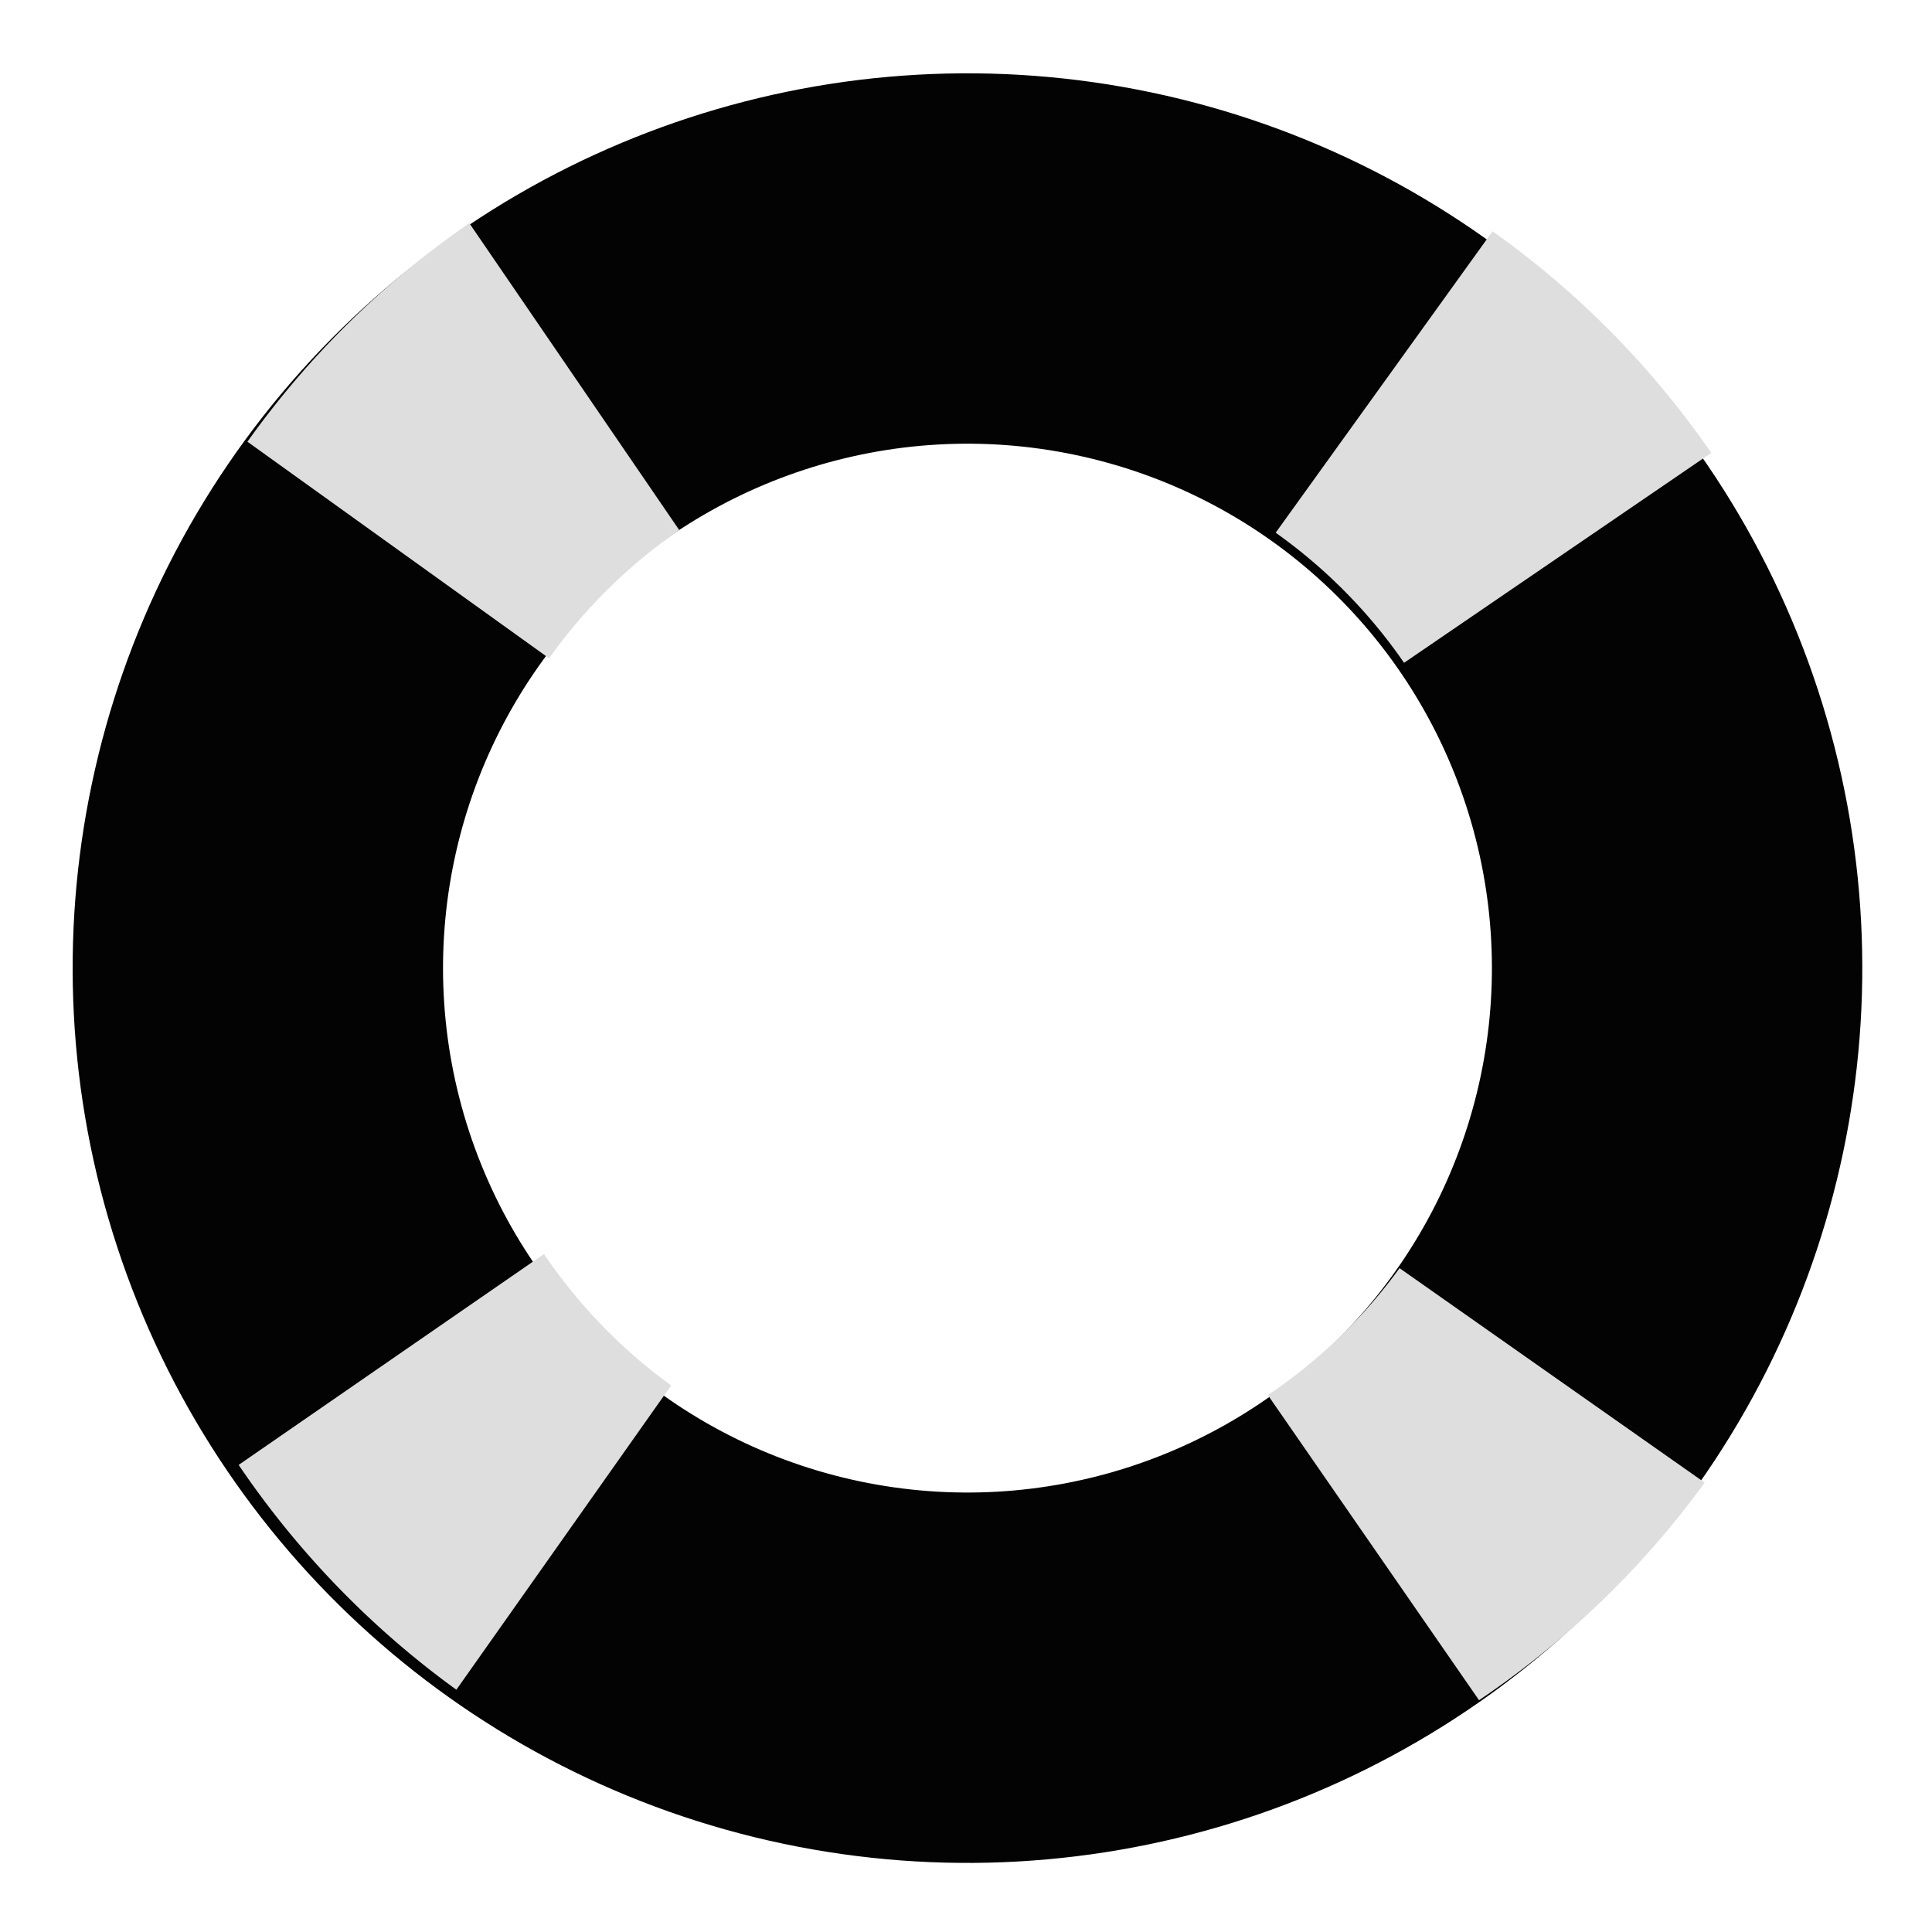 <?xml version="1.0" encoding="UTF-8" standalone="no"?>
<!-- Created with Inkscape (http://www.inkscape.org/) -->

<svg
   xmlns:dc="http://purl.org/dc/elements/1.1/"
   xmlns:cc="http://creativecommons.org/ns#"
   xmlns:rdf="http://www.w3.org/1999/02/22-rdf-syntax-ns#"
   xmlns:svg="http://www.w3.org/2000/svg"
   xmlns="http://www.w3.org/2000/svg"
   xmlns:sodipodi="http://sodipodi.sourceforge.net/DTD/sodipodi-0.dtd"
   xmlns:inkscape="http://www.inkscape.org/namespaces/inkscape"
   id="svg2"
   version="1.1"
   inkscape:version="0.91 r13725"
   width="64"
   height="64"
   viewBox="0 0 64 64"
   sodipodi:docname="kdump.svg"
   inkscape:export-filename="/Users/snow/Desktop/RHEL7-kdump"
   inkscape:export-xdpi="126.703"
   inkscape:export-ydpi="126.703">
  <defs
     id="defs6" />
  <sodipodi:namedview
     pagecolor="#ffffff"
     bordercolor="#666666"
     borderopacity="1"
     objecttolerance="10"
     gridtolerance="10"
     guidetolerance="10"
     inkscape:pageopacity="0"
     inkscape:pageshadow="2"
     inkscape:window-width="1440"
     inkscape:window-height="851"
     id="namedview4"
     showgrid="false"
     inkscape:zoom="1"
     inkscape:cx="44.125181"
     inkscape:cy="20.454697"
     inkscape:window-x="0"
     inkscape:window-y="0"
     inkscape:window-maximized="1"
     inkscape:current-layer="layer2" />
  <g
     inkscape:groupmode="layer"
     id="layer2"
     inkscape:label="Layer 2">
    <ellipse
       cy="-37.949"
       cx="24.773"
       id="path4149-8"
       style="opacity:1;fill:none;fill-opacity:1;fill-rule:nonzero;stroke:#030303;stroke-width:12.264;stroke-linecap:round;stroke-linejoin:miter;stroke-miterlimit:4;stroke-dasharray:none;stroke-dashoffset:0;stroke-opacity:1"
       transform="matrix(-0.206,0.979,-0.979,-0.206,0,0)"
       rx="23.496"
       ry="23.497" />
    <g
       style="fill:none;fill-opacity:1"
       transform="matrix(-0.158,0.221,-0.221,-0.158,286.665,-83.453)"
       id="g4341-1">
      <path
         transform="matrix(1,-0.006,-0.006,1,0,0)"
         style="opacity:1;fill:none;fill-opacity:1;fill-rule:nonzero;stroke:#dedede;stroke-width:45.421;stroke-linecap:butt;stroke-linejoin:miter;stroke-miterlimit:4;stroke-dasharray:none;stroke-dashoffset:0;stroke-opacity:1"
         id="path4149-6-3"
         sodipodi:type="arc"
         sodipodi:cx="892.04803"
         sodipodi:cy="520.64441"
         sodipodi:rx="87.186172"
         sodipodi:ry="86.853699"
         sodipodi:start="0"
         sodipodi:end="0.34906585"
         sodipodi:open="true"
         d="m 979.234,520.644 a 87.186,86.854 0 0 1 -5.258,29.706"
         inkscape:transform-center-x="-73.402883"
         inkscape:transform-center-y="30.476983" />
      <path
         style="opacity:1;fill:none;fill-opacity:1;fill-rule:nonzero;stroke:#dedede;stroke-width:45.476;stroke-linecap:butt;stroke-linejoin:miter;stroke-miterlimit:4;stroke-dasharray:none;stroke-dashoffset:0;stroke-opacity:1"
         id="path4149-6-6-3"
         sodipodi:type="arc"
         sodipodi:cx="-508.51367"
         sodipodi:cy="886.56494"
         sodipodi:rx="87.374962"
         sodipodi:ry="86.876862"
         sodipodi:start="0"
         sodipodi:end="0.34906585"
         sodipodi:open="true"
         d="m -421.139,886.565 a 87.375,86.877 0 0 1 -5.269,29.714"
         inkscape:transform-center-x="-30.602114"
         inkscape:transform-center-y="-73.274815"
         transform="matrix(-0.008,-1,1,0.008,0,0)" />
      <path
         style="opacity:1;fill:none;fill-opacity:1;fill-rule:nonzero;stroke:#dedede;stroke-width:45.284;stroke-linecap:butt;stroke-linejoin:miter;stroke-miterlimit:4;stroke-dasharray:none;stroke-dashoffset:0;stroke-opacity:1"
         id="path4149-6-7-7"
         sodipodi:type="arc"
         sodipodi:cx="516.29486"
         sodipodi:cy="-891.09454"
         sodipodi:rx="86.706924"
         sodipodi:ry="86.806252"
         sodipodi:start="0"
         sodipodi:end="0.34906585"
         sodipodi:open="true"
         d="m 603.002,-891.095 a 86.707,86.806 0 0 1 -5.229,29.689"
         inkscape:transform-center-x="30.154045"
         inkscape:transform-center-y="73.74507"
         transform="matrix(-0.002,1,-1,0.002,0,0)" />
      <path
         style="opacity:1;fill:none;fill-opacity:1;fill-rule:nonzero;stroke:#dedede;stroke-width:45.282;stroke-linecap:butt;stroke-linejoin:miter;stroke-miterlimit:4;stroke-dasharray:none;stroke-dashoffset:0;stroke-opacity:1"
         id="path4149-6-7-1-0"
         sodipodi:type="arc"
         sodipodi:cx="-888.4314"
         sodipodi:cy="-512.94012"
         sodipodi:rx="86.661537"
         sodipodi:ry="86.843796"
         sodipodi:start="0"
         sodipodi:end="0.34906585"
         sodipodi:open="true"
         d="m -801.77,-512.94 a 86.662,86.844 0 0 1 -5.226,29.702"
         inkscape:transform-center-x="73.849926"
         inkscape:transform-center-y="-30.108015"
         transform="matrix(-1,-0.003,-0.003,-1,0,0)" />
    </g>
  </g>
  <g
     id="g4558"
     transform="matrix(-0.01,0.346,-0.346,-0.01,230.143,-249.239)">
    <g
       id="g4552" />
  </g>
  <g
     inkscape:groupmode="layer"
     id="layer1"
     inkscape:label="Layer 1"
     style="display:inline" />
</svg>
